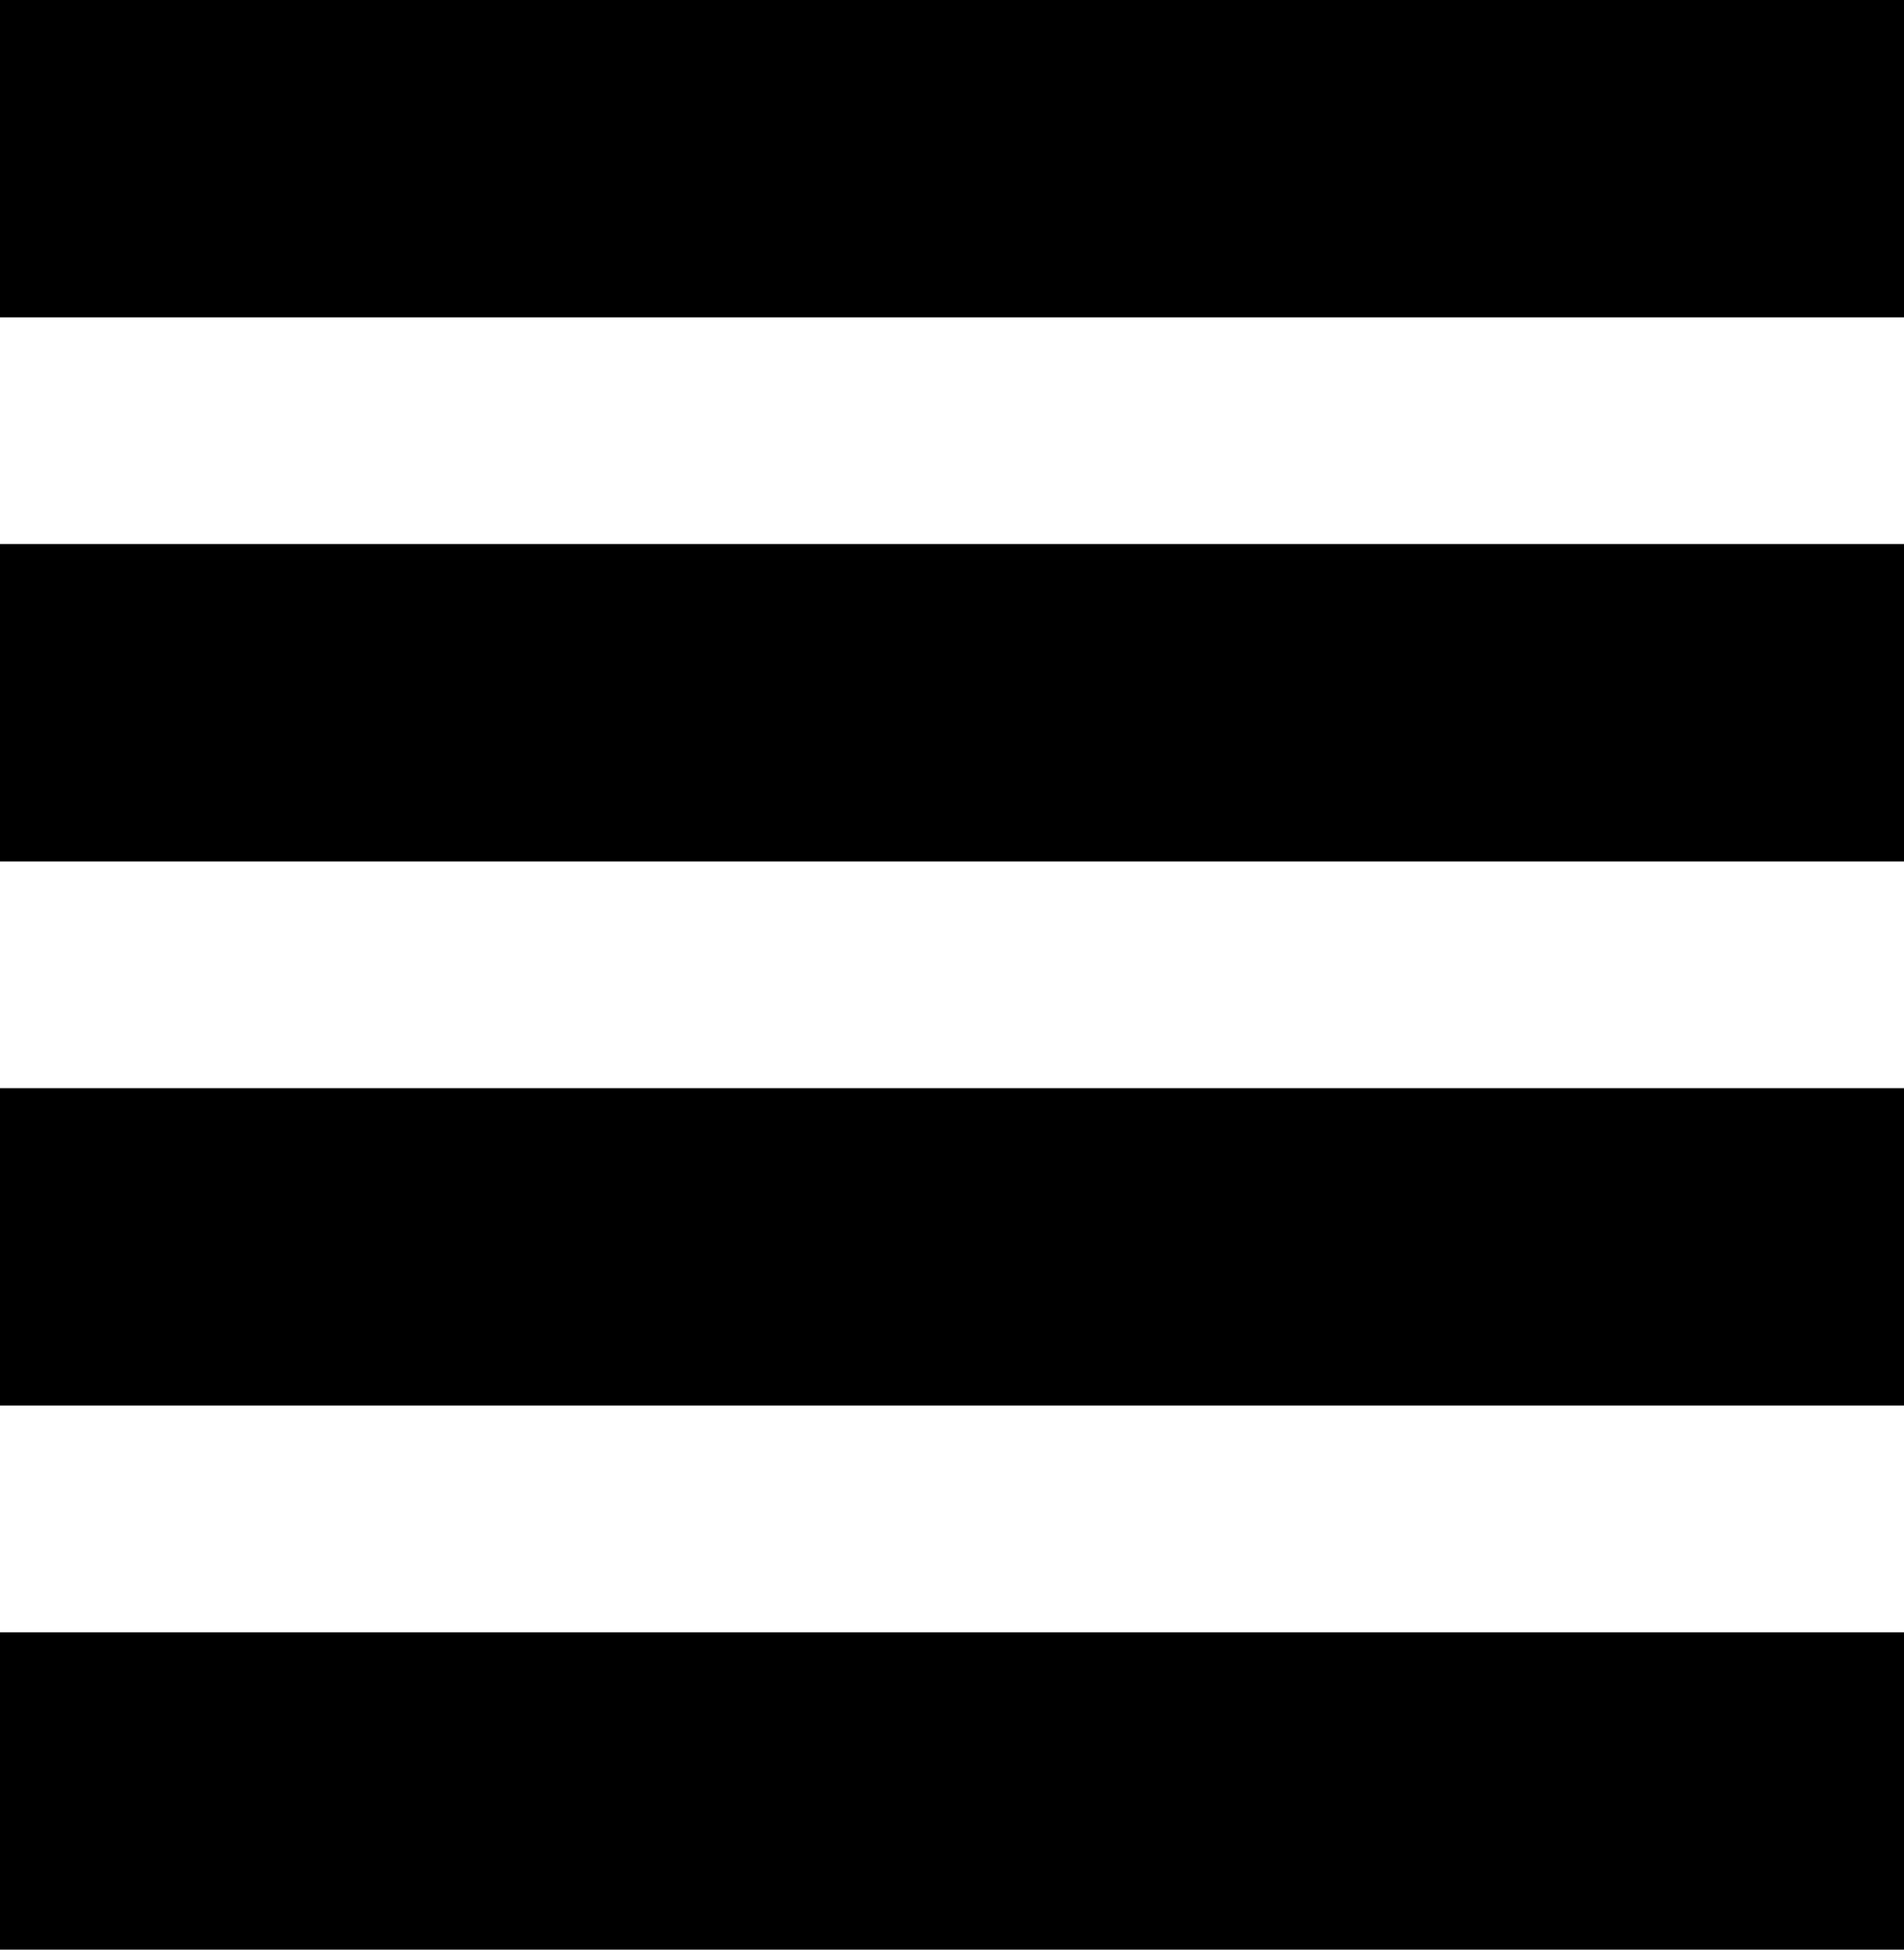 <svg id="Layer_1" data-name="Layer 1" xmlns="http://www.w3.org/2000/svg" viewBox="0 0 21 21.5"><defs><style>.cls-1{fill:none;stroke:#000;stroke-miterlimit:10;stroke-width:3.5px;}</style></defs><line class="cls-1" y1="1.75" x2="21" y2="1.75"/><line class="cls-1" y1="7.75" x2="21" y2="7.75"/><line class="cls-1" y1="13.75" x2="21" y2="13.75"/><line class="cls-1" y1="19.75" x2="21" y2="19.75"/></svg>